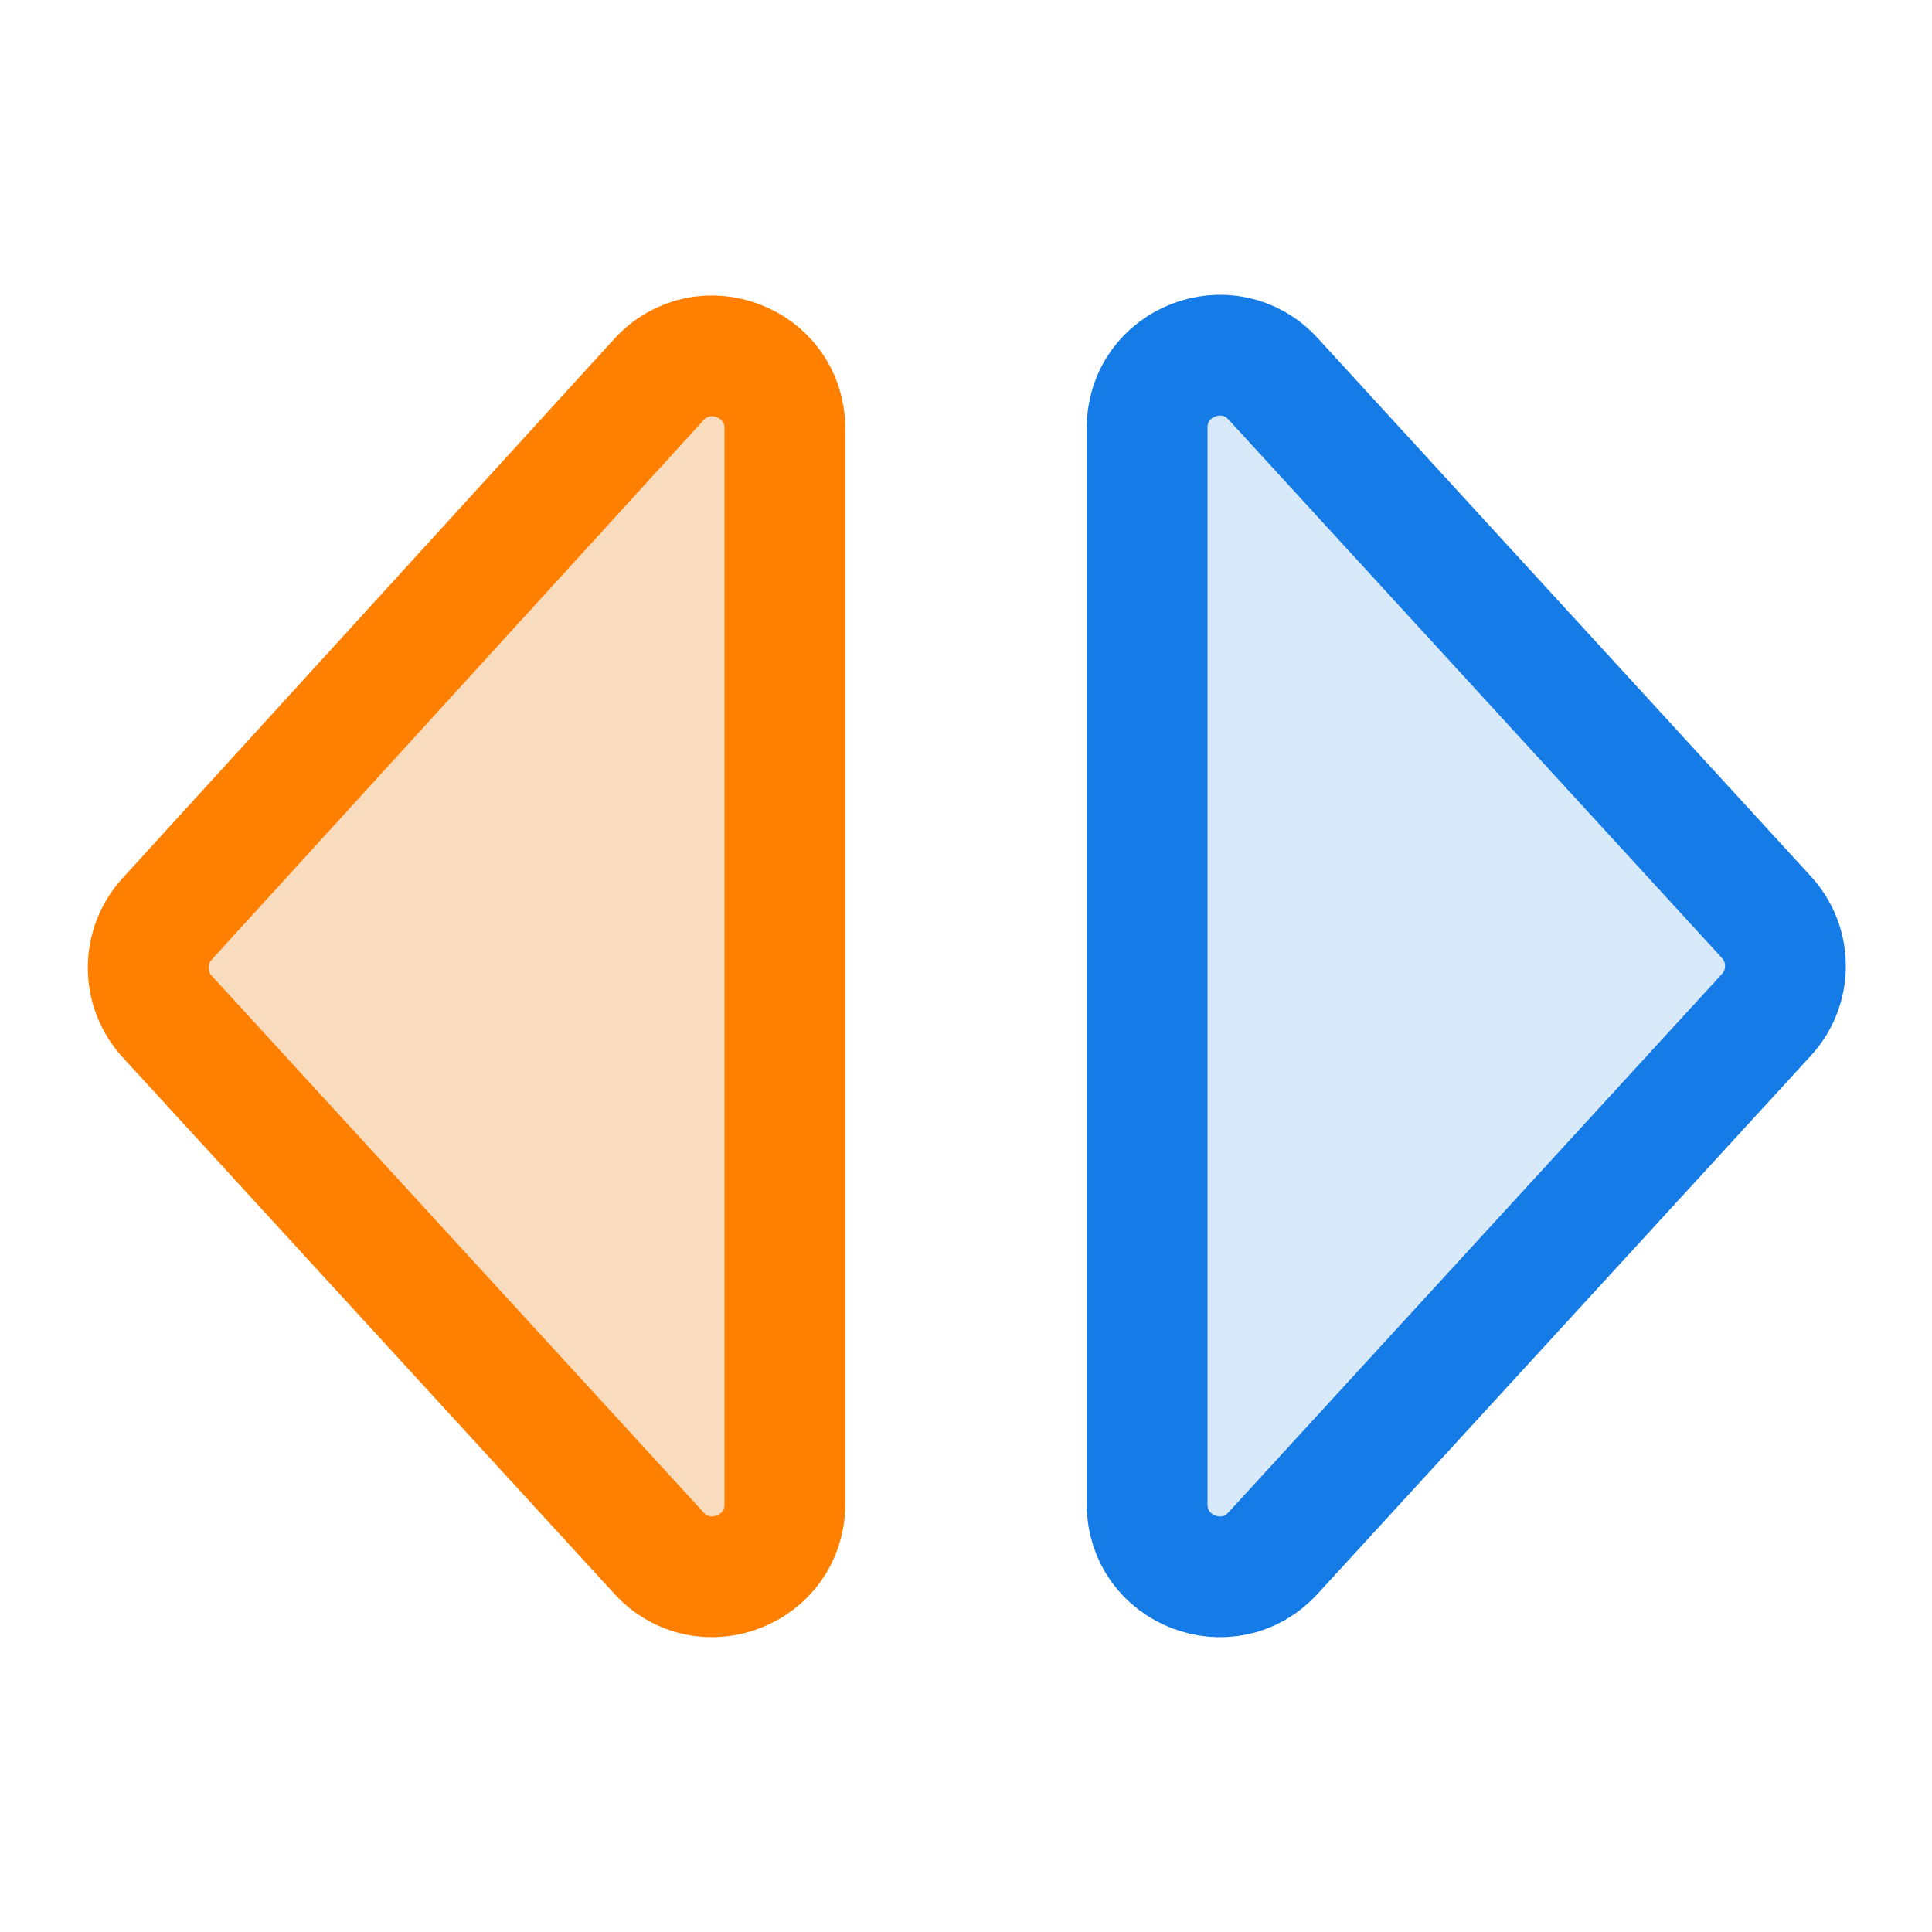 <!-- Copyright 2000-2023 JetBrains s.r.o. and contributors. Use of this source code is governed by the Apache 2.0 license. -->
<svg width="16" height="16" viewBox="0 0 16 16" fill="none" xmlns="http://www.w3.org/2000/svg">
<path fill-rule="evenodd" clip-rule="evenodd" d="M1.385 8.419C1.175 8.19 1.175 7.839 1.384 7.61L5.456 3.144C5.826 2.739 6.5 3.001 6.5 3.548L6.5 12.457C6.5 13.004 5.827 13.266 5.458 12.863L1.385 8.419Z" fill="rgb(249,220,190)" stroke="rgb(255,128,0)" stroke-linecap="round"/>
<path fill-rule="evenodd" clip-rule="evenodd" d="M14.628 7.595C14.839 7.824 14.839 8.176 14.628 8.405L10.542 12.863C10.173 13.266 9.5 13.005 9.5 12.457L9.5 3.543C9.5 2.995 10.173 2.734 10.543 3.137L14.628 7.595Z" fill="rgb(216,233,250)" stroke="rgb(21,123,231)" stroke-linecap="round"/>
</svg>

